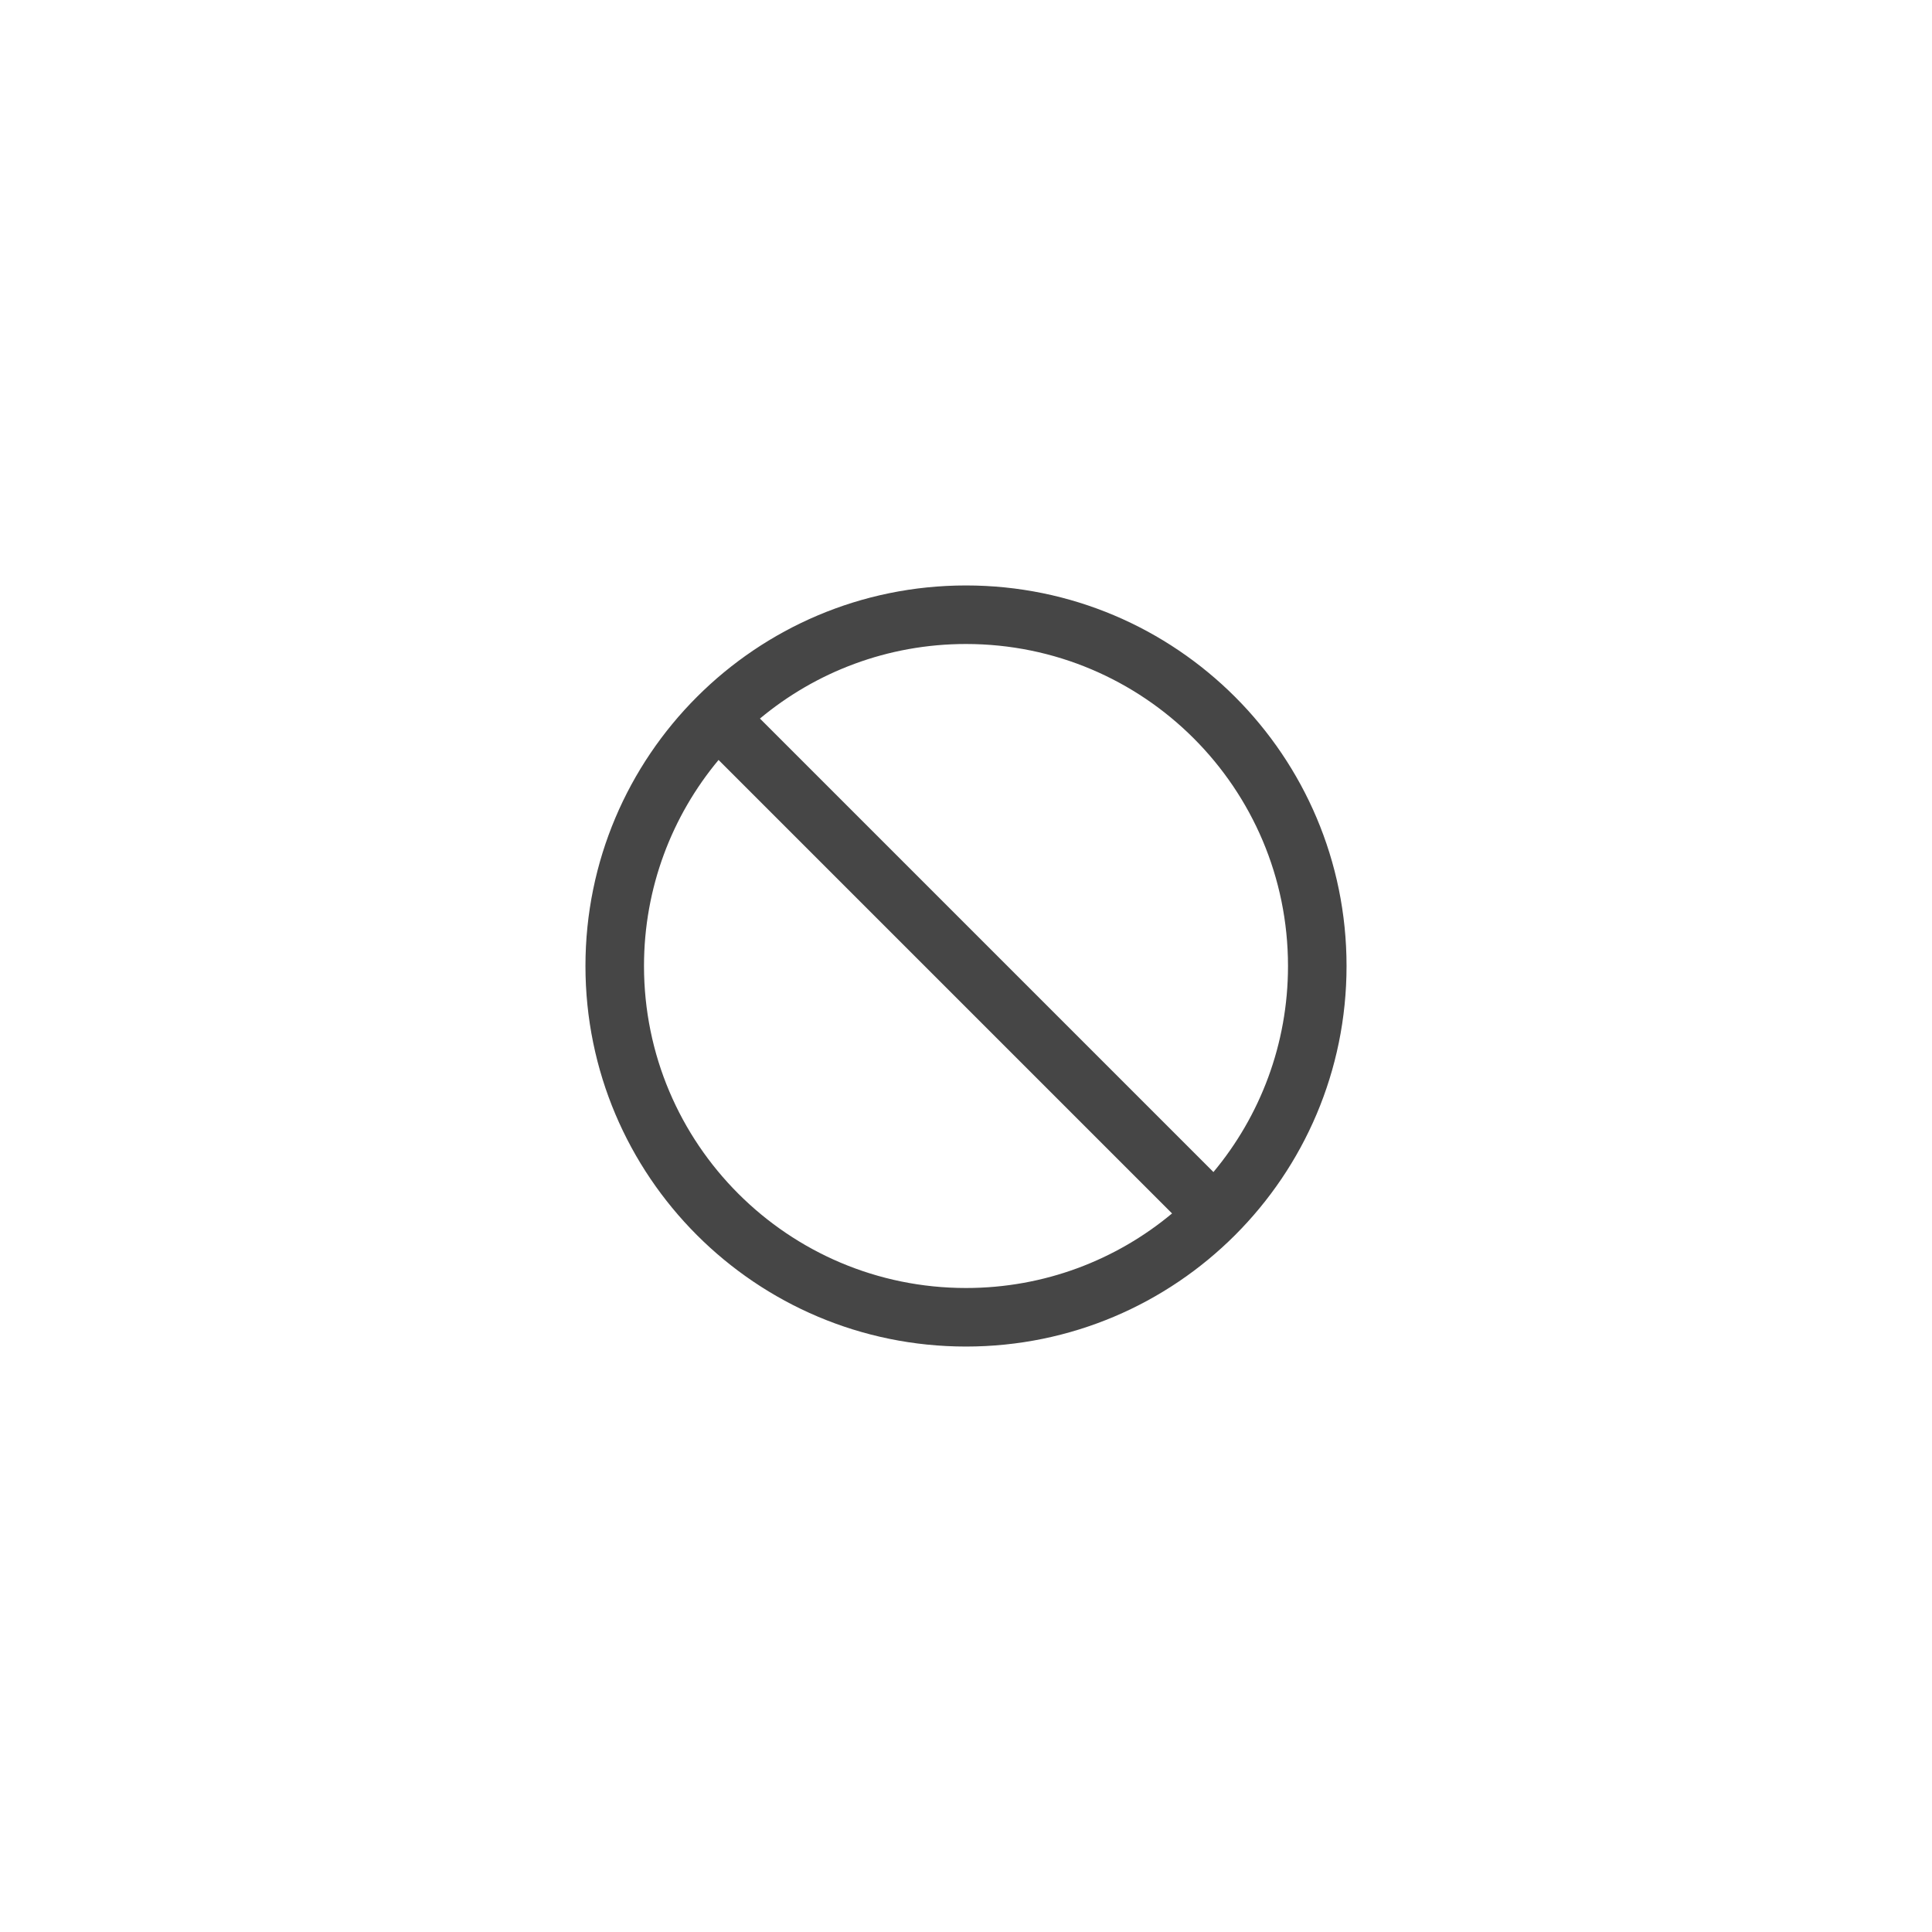 <svg width="66" height="66" viewBox="0 0 66 66" fill="none" xmlns="http://www.w3.org/2000/svg">
<g filter="url(#filter0_d_393_13157)">
<path fill-rule="evenodd" clip-rule="evenodd" d="M25.961 20.547C27.868 18.957 30.323 18 33 18C39.075 18 44 22.925 44 29C44 31.677 43.043 34.132 41.453 36.039L25.961 20.547ZM24.547 21.961C22.957 23.869 22 26.323 22 29C22 35.075 26.925 40 33 40C35.678 40 38.132 39.043 40.039 37.453L24.547 21.961ZM40.755 36.802C40.77 36.786 40.786 36.77 40.802 36.755L40.755 36.802ZM33 16C25.82 16 20 21.82 20 29C20 36.18 25.82 42 33 42C40.18 42 46 36.18 46 29C46 21.82 40.18 16 33 16Z" fill="#464646"/>
</g>
<defs>
<filter id="filter0_d_393_13157" x="0" y="0" width="66" height="66" filterUnits="userSpaceOnUse" color-interpolation-filters="sRGB">
<feFlood flood-opacity="0" result="BackgroundImageFix"/>
<feColorMatrix in="SourceAlpha" type="matrix" values="0 0 0 0 0 0 0 0 0 0 0 0 0 0 0 0 0 0 127 0" result="hardAlpha"/>
<feOffset dy="4"/>
<feGaussianBlur stdDeviation="10"/>
<feComposite in2="hardAlpha" operator="out"/>
<feColorMatrix type="matrix" values="0 0 0 0 0 0 0 0 0 0 0 0 0 0 0 0 0 0 0.08 0"/>
<feBlend mode="normal" in2="BackgroundImageFix" result="effect1_dropShadow_393_13157"/>
<feBlend mode="normal" in="SourceGraphic" in2="effect1_dropShadow_393_13157" result="shape"/>
</filter>
</defs>
</svg>
